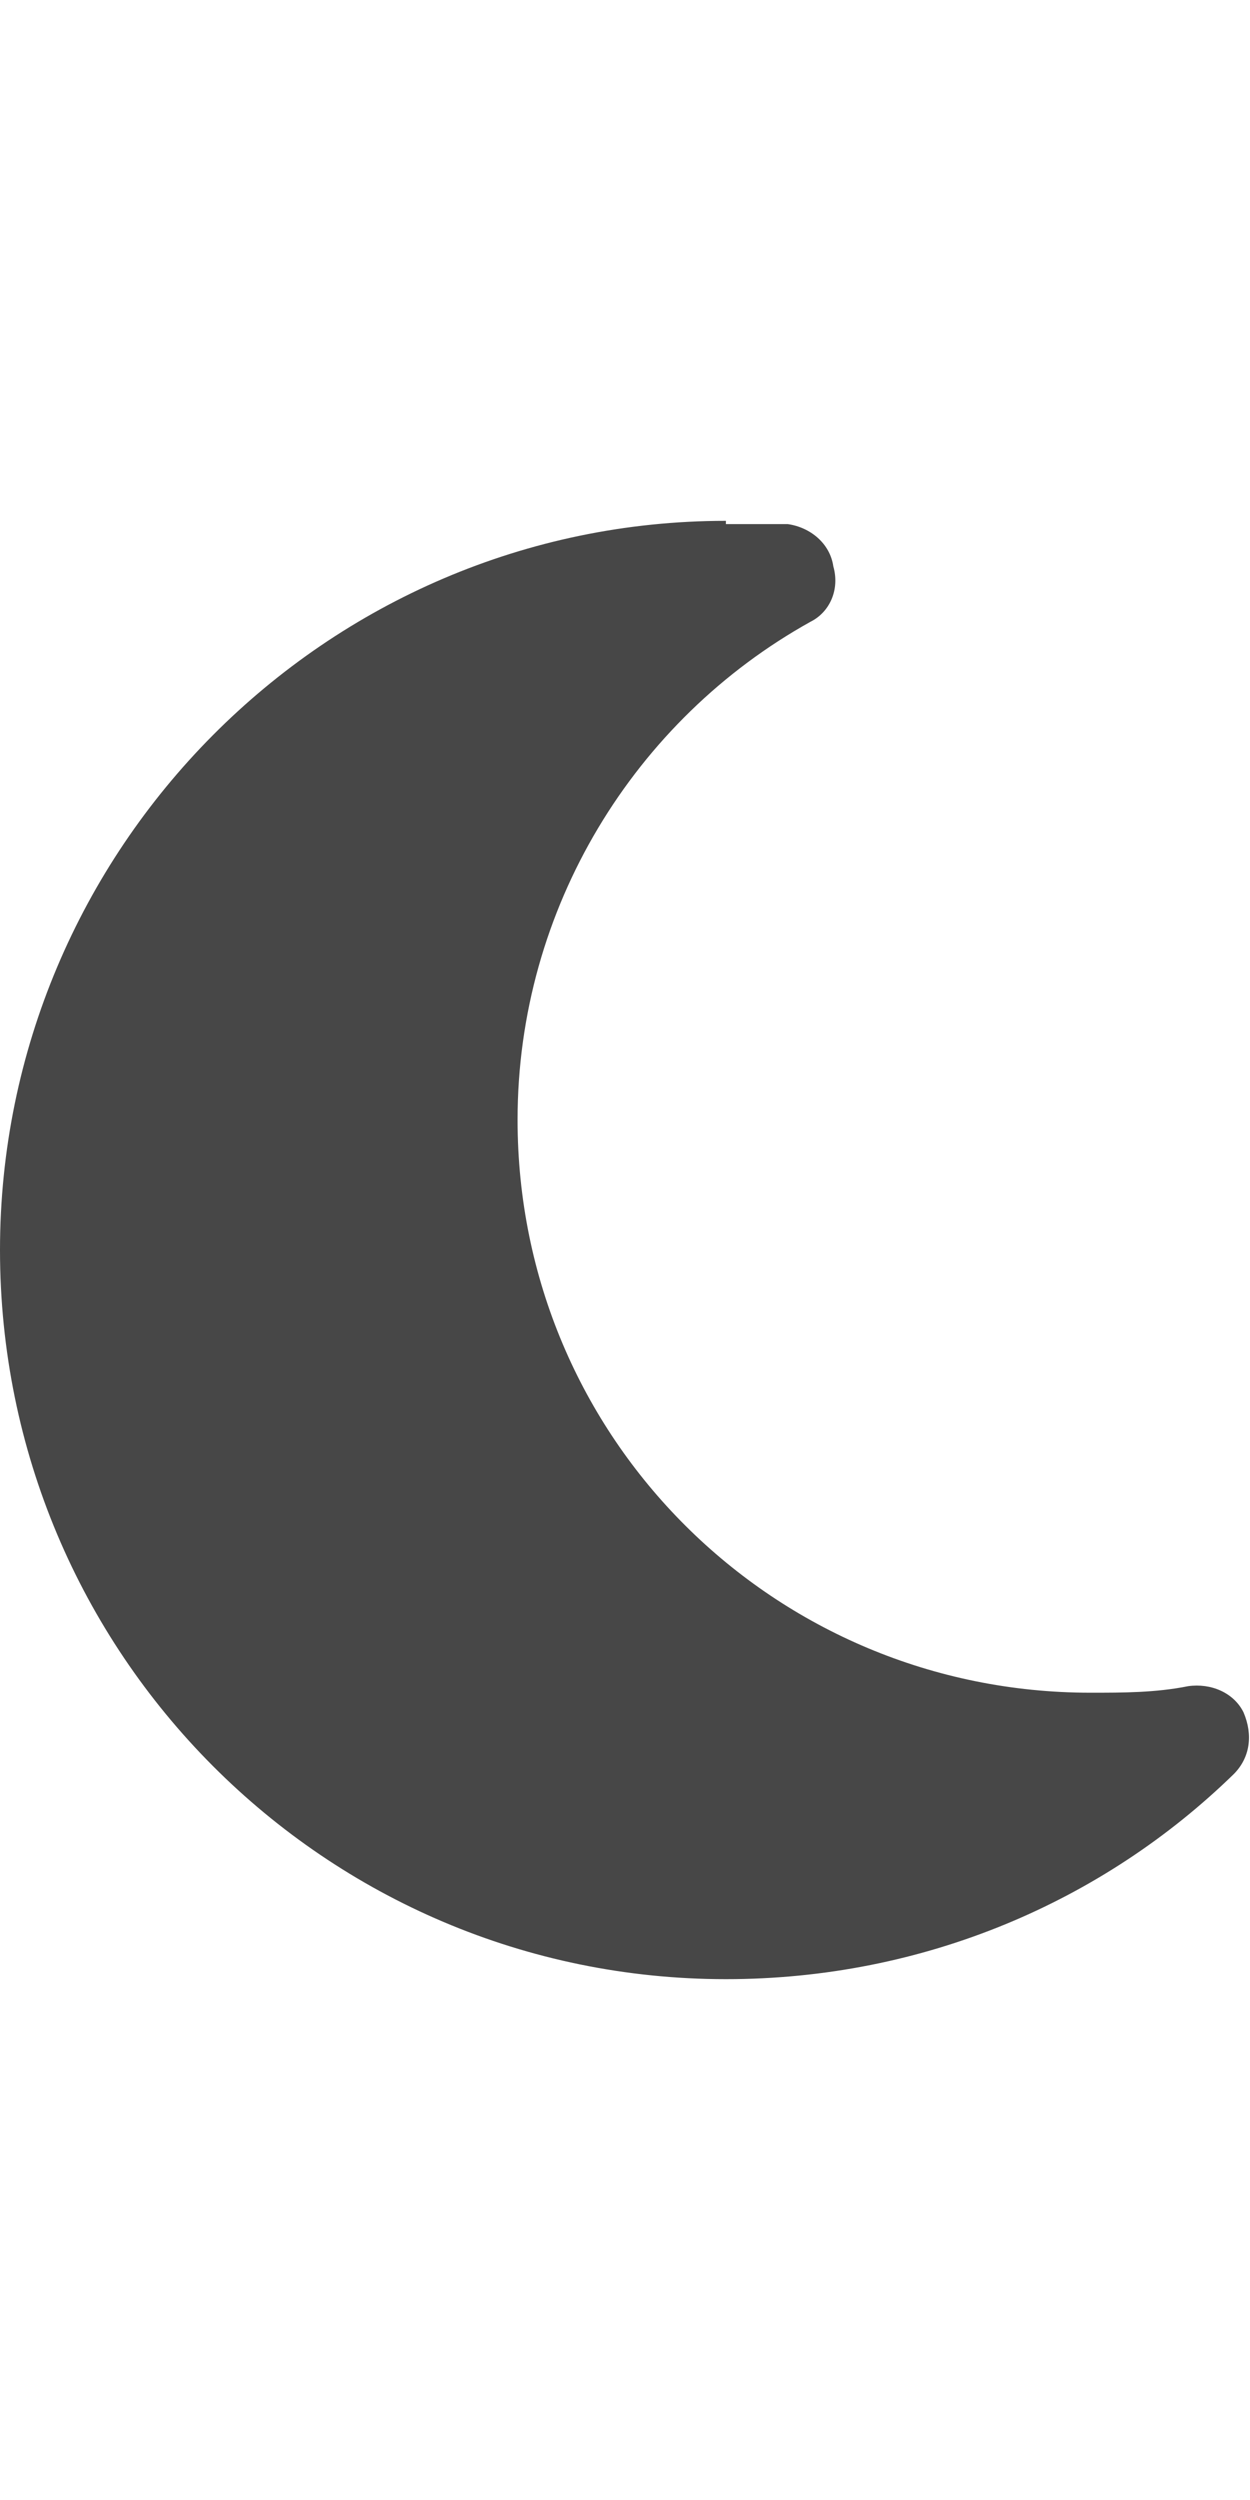 <svg width="18" height="36" viewBox="0 0 18 36" fill="none" xmlns="http://www.w3.org/2000/svg">
<g id="label-paired / xl / moon-xl / fill" clip-path="url(#clip0_2556_19738)">
<path id="icon" d="M10.453 7.5V7.547C10.734 7.547 11.062 7.547 11.344 7.547C11.672 7.594 11.953 7.828 12 8.156C12.094 8.484 11.953 8.812 11.672 8.953C9.141 10.359 7.453 13.078 7.453 16.125C7.453 20.719 11.156 24.375 15.703 24.375C16.172 24.375 16.641 24.375 17.109 24.281C17.438 24.234 17.766 24.375 17.906 24.656C18.047 24.984 18 25.312 17.766 25.547C15.891 27.375 13.312 28.5 10.453 28.5C4.688 28.5 0 23.812 0 18C0 12.234 4.688 7.5 10.453 7.5Z" fill="black" fill-opacity="0.72"/>
</g>
<defs>
<clipPath id="clip0_2556_19738">
<rect width="18" height="36" fill="white"/>
</clipPath>
</defs>
</svg>
